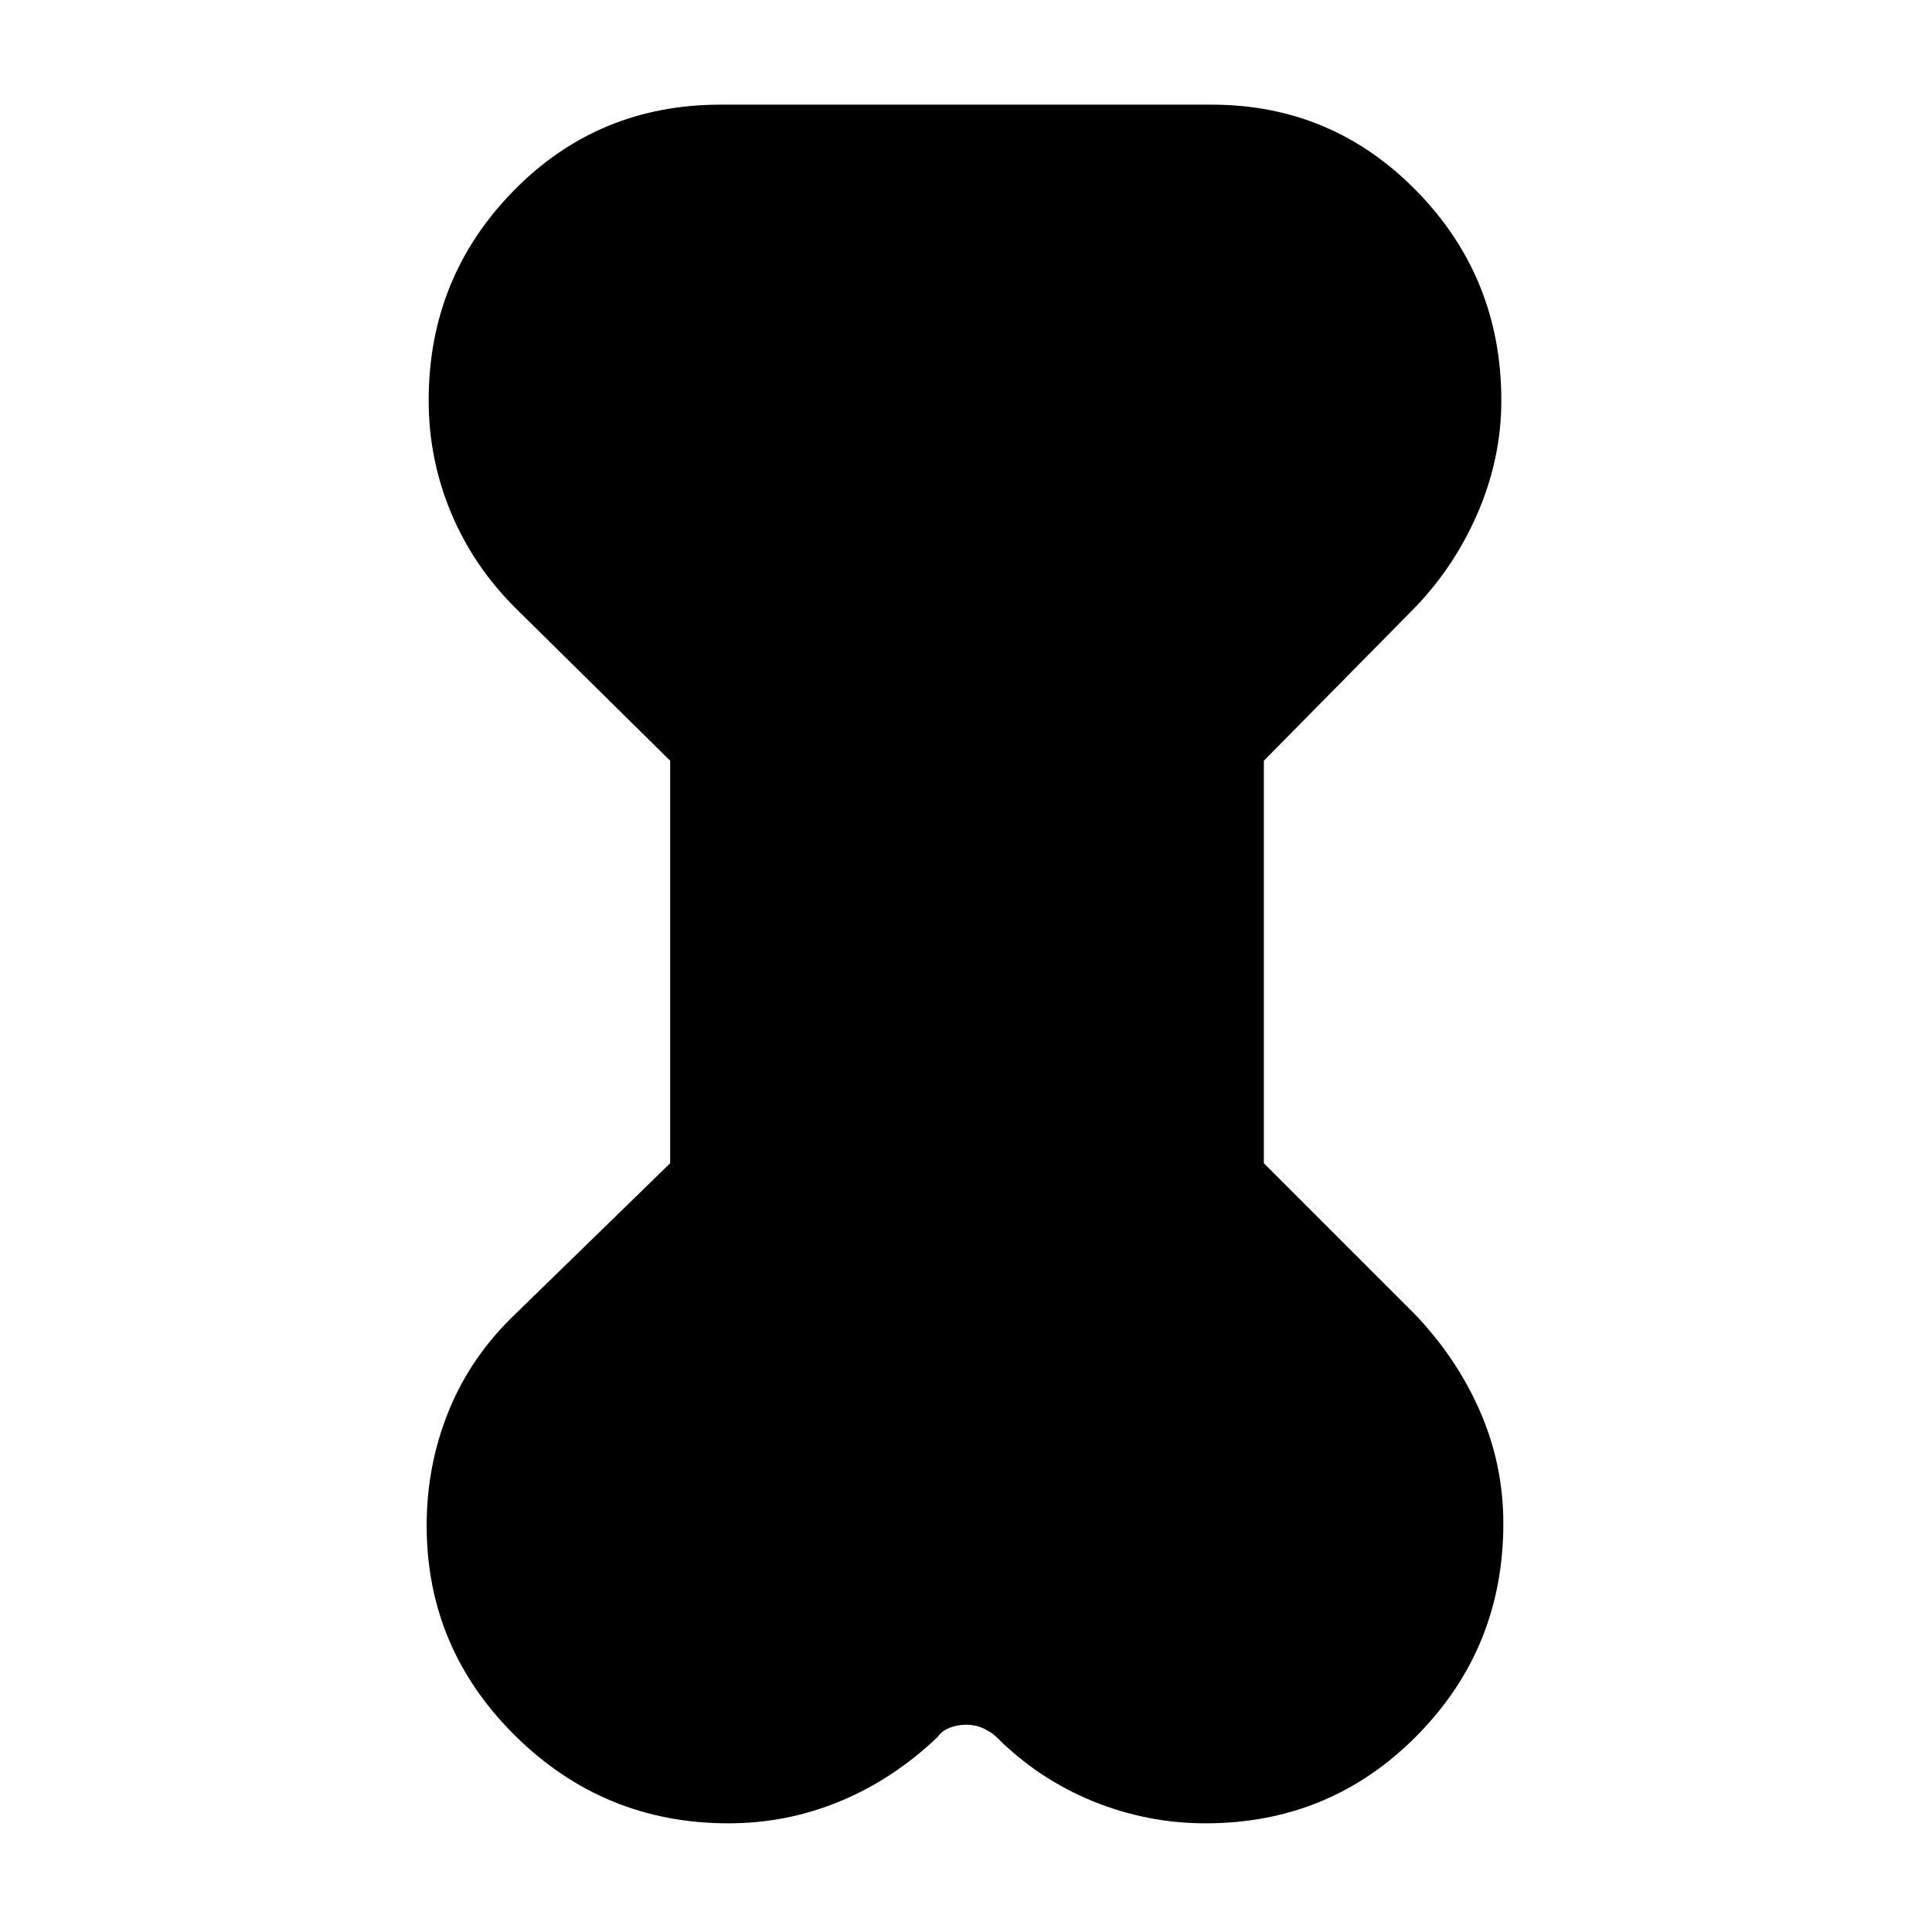 <svg xmlns="http://www.w3.org/2000/svg" height="24" width="24"><path d="M8.325 9.45 6.4 7.55q-.525-.525-.8-1.188-.275-.662-.275-1.387 0-1.525 1.05-2.6Q7.425 1.3 8.95 1.3h6.1q1.5 0 2.55 1.075 1.05 1.075 1.05 2.6 0 .725-.3 1.412-.3.688-.825 1.213L15.7 9.45v5l1.875 1.875q.525.55.813 1.213.287.662.287 1.387 0 1.55-1.075 2.637-1.075 1.088-2.625 1.088-.725 0-1.4-.275-.675-.275-1.2-.8-.05-.05-.15-.1-.1-.05-.225-.05-.1 0-.2.037-.1.038-.15.113-.55.525-1.212.8-.663.275-1.388.275-1.55 0-2.65-1.088-1.1-1.087-1.1-2.612 0-.75.275-1.425t.825-1.2l1.925-1.875Z"/></svg>
